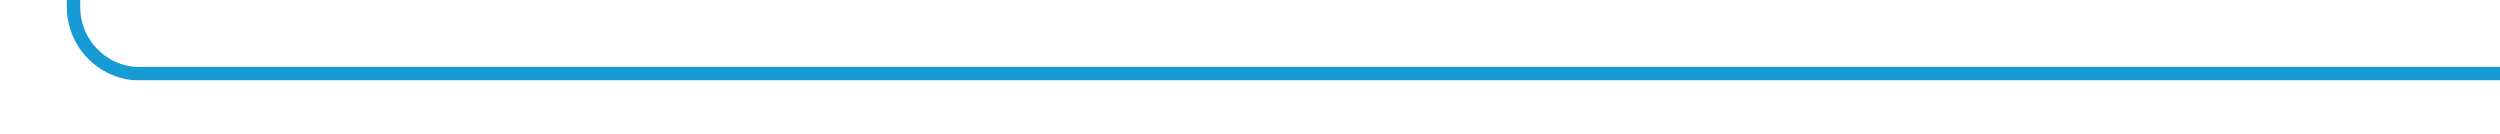 ﻿<?xml version="1.0" encoding="utf-8"?>
<svg version="1.1" xmlns:xlink="http://www.w3.org/1999/xlink" width="187px" height="10px" preserveAspectRatio="xMinYMid meet" viewBox="1027 5543  187 8" xmlns="http://www.w3.org/2000/svg">
  <path d="M 1214 5547.5  L 1037 5547.5  A 5 5 0 0 1 1032.5 5542.5 L 1032.5 4453  A 5 5 0 0 1 1037.5 4448.5 L 2548 4448.5  " stroke-width="1" stroke="#169bd5" fill="none" />
  <path d="M 2542.946 4443.854  L 2547.593 4448.5  L 2542.946 4453.146  L 2543.654 4453.854  L 2548.654 4448.854  L 2549.007 4448.5  L 2548.654 4448.146  L 2543.654 4443.146  L 2542.946 4443.854  Z " fill-rule="nonzero" fill="#169bd5" stroke="none" />
</svg>